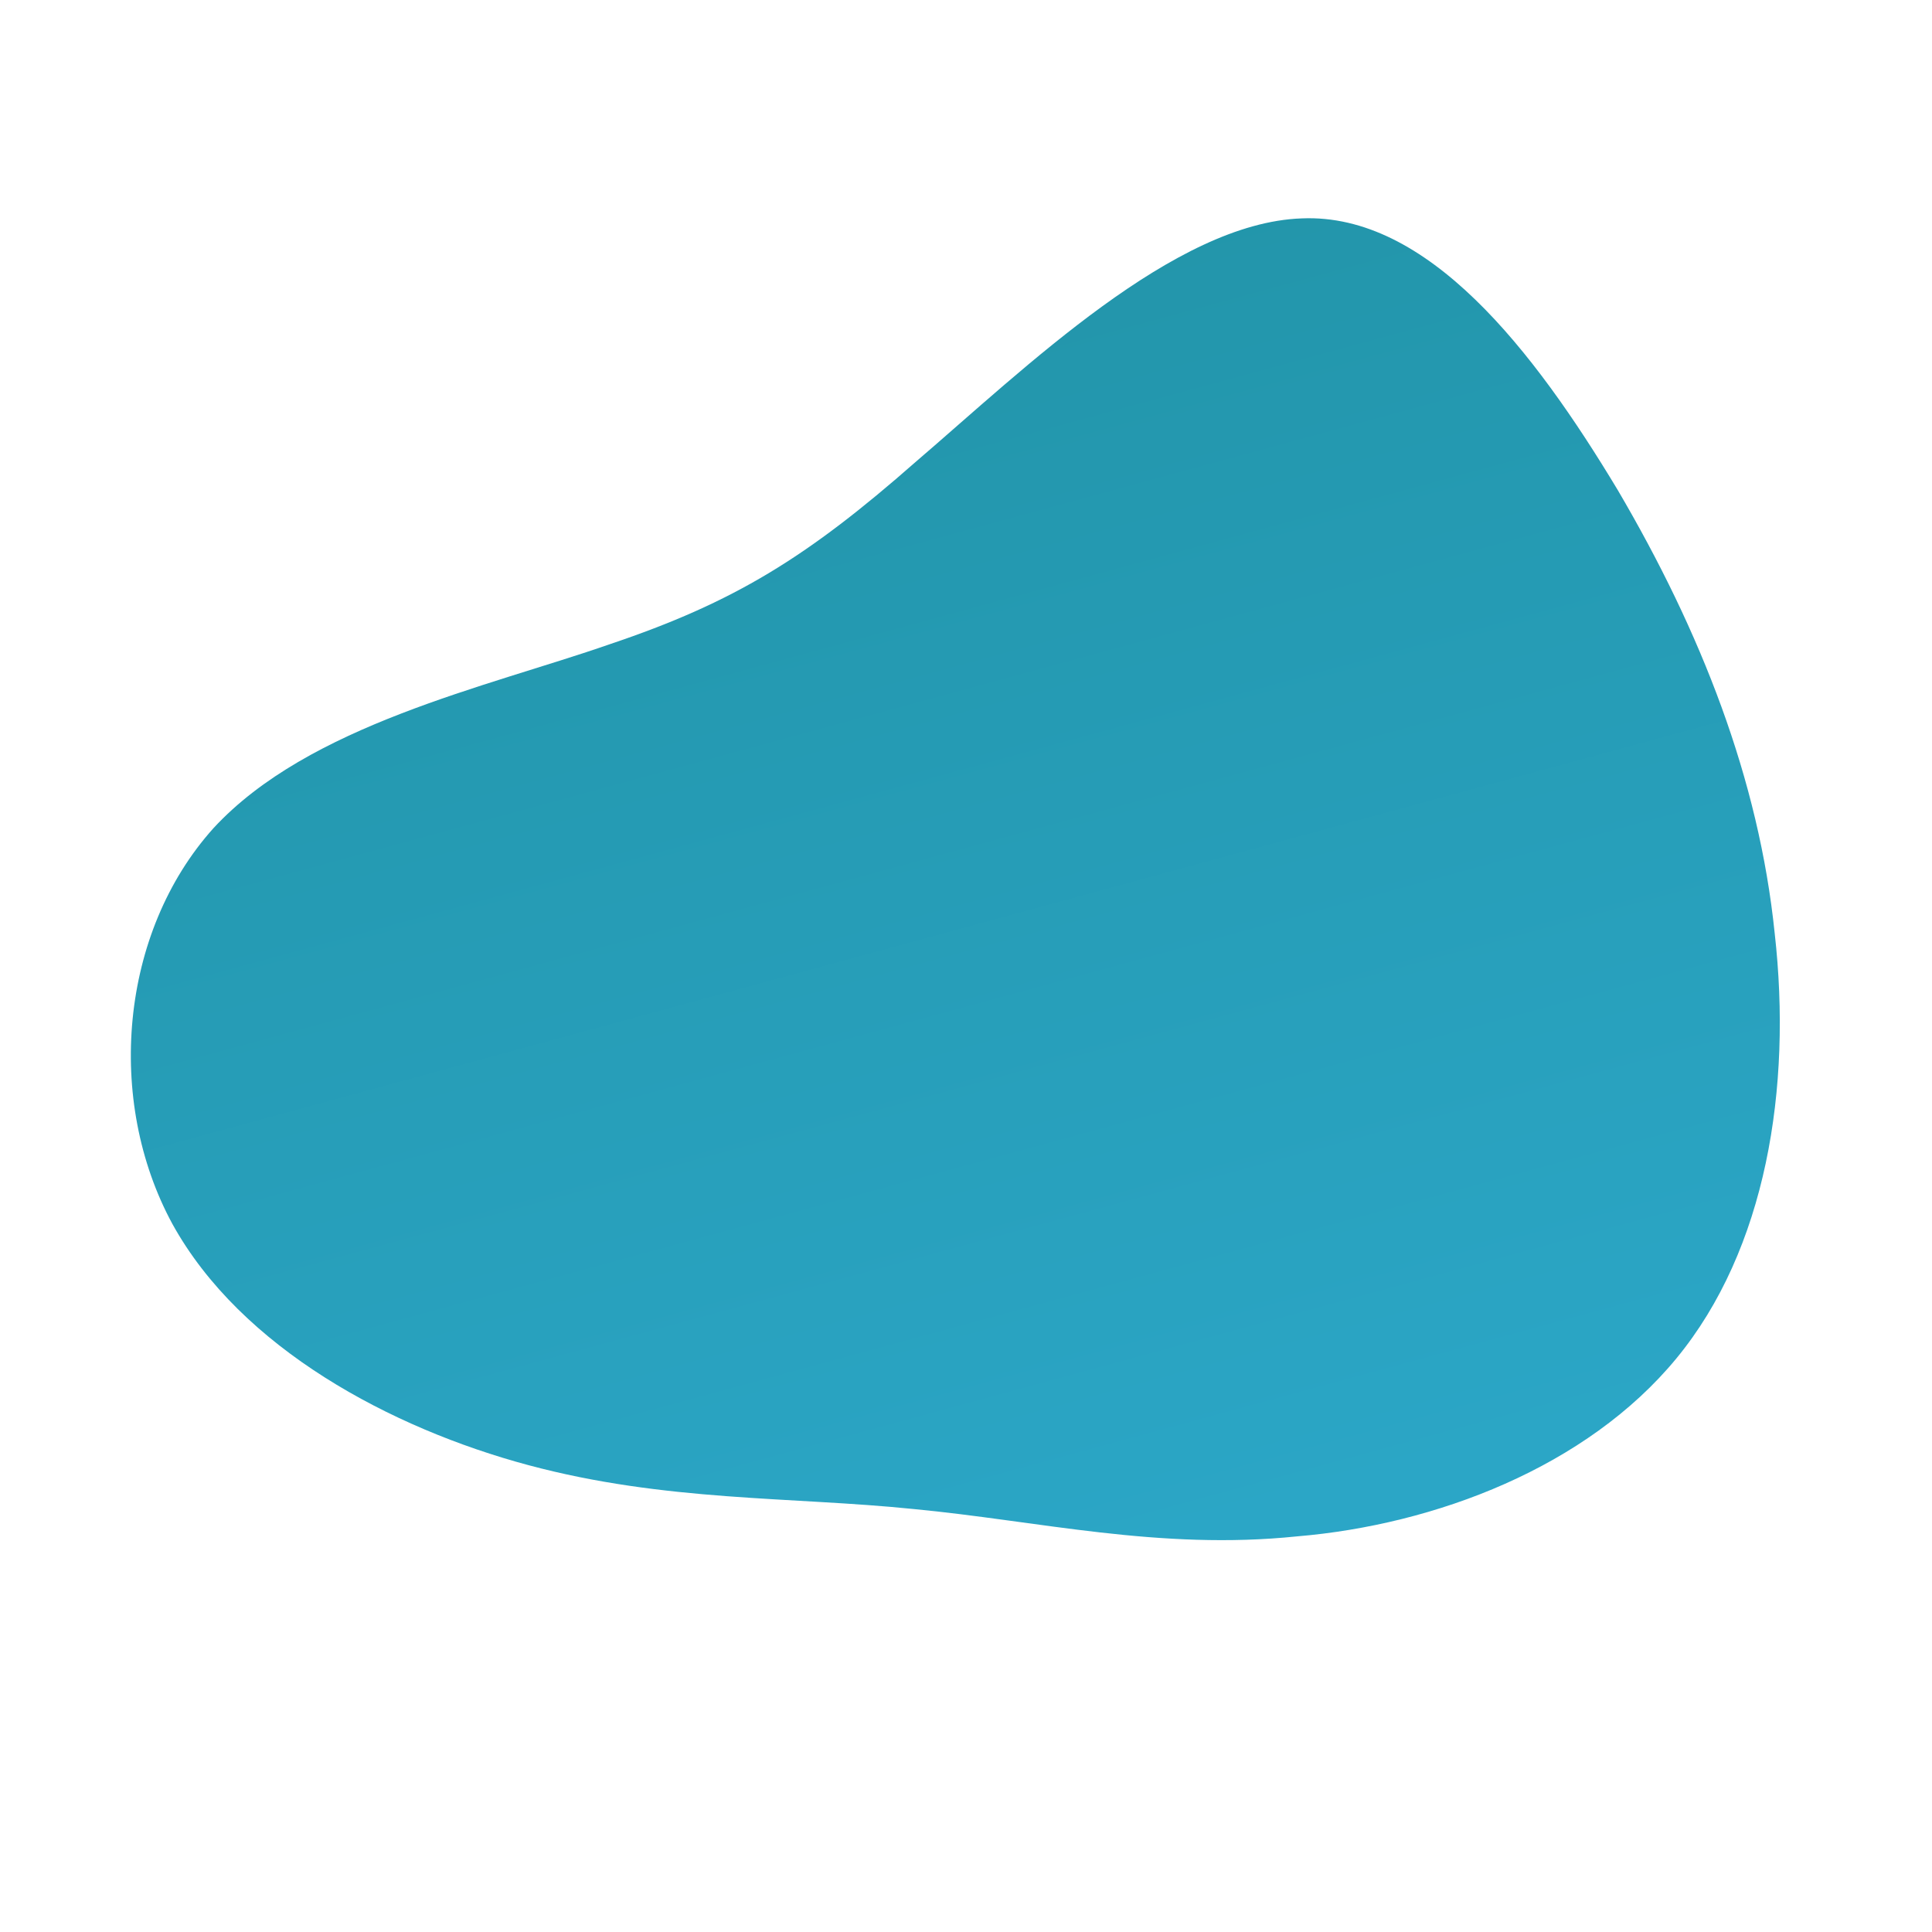 <svg id="sw-js-blob-svg" viewBox="0 0 100 100" xmlns="http://www.w3.org/2000/svg" version="1.1">
  <defs> 
    <linearGradient id="sw-gradient" x1="0" x2="1" y1="1" y2="0">
      <stop id="stop1" stop-color="rgba(31, 143, 160, 1)" offset="0%"></stop>
      <stop id="stop2" stop-color="rgba(46, 172, 208, 1)" offset="100%"></stop>
    </linearGradient>
  </defs>
  <path fill="url(#sw-gradient)" d="M17,-29.6C21.2,-23.8,23,-17.6,25.7,-11.7C28.3,-5.9,31.8,-0.4,33.7,6.7C35.6,13.8,35.9,22.6,32.1,28.9C28.3,35.1,20.4,38.8,13.3,37.3C6.2,35.7,-0.1,28.7,-5.2,24.3C-10.3,19.8,-14.2,17.7,-21.3,15.3C-28.4,12.8,-38.7,9.9,-42.2,4.3C-45.7,-1.2,-42.3,-9.5,-38.2,-16.9C-34,-24.3,-28.9,-30.7,-22.4,-35.4C-15.9,-40.2,-8,-43.2,-0.8,-42C6.4,-40.8,12.9,-35.5,17,-29.6Z" width="100%" 
  height="100%" transform="translate(50 50) rotate(120)" stroke-width="0" style="transition: 0.3s;"></path>
</svg>
